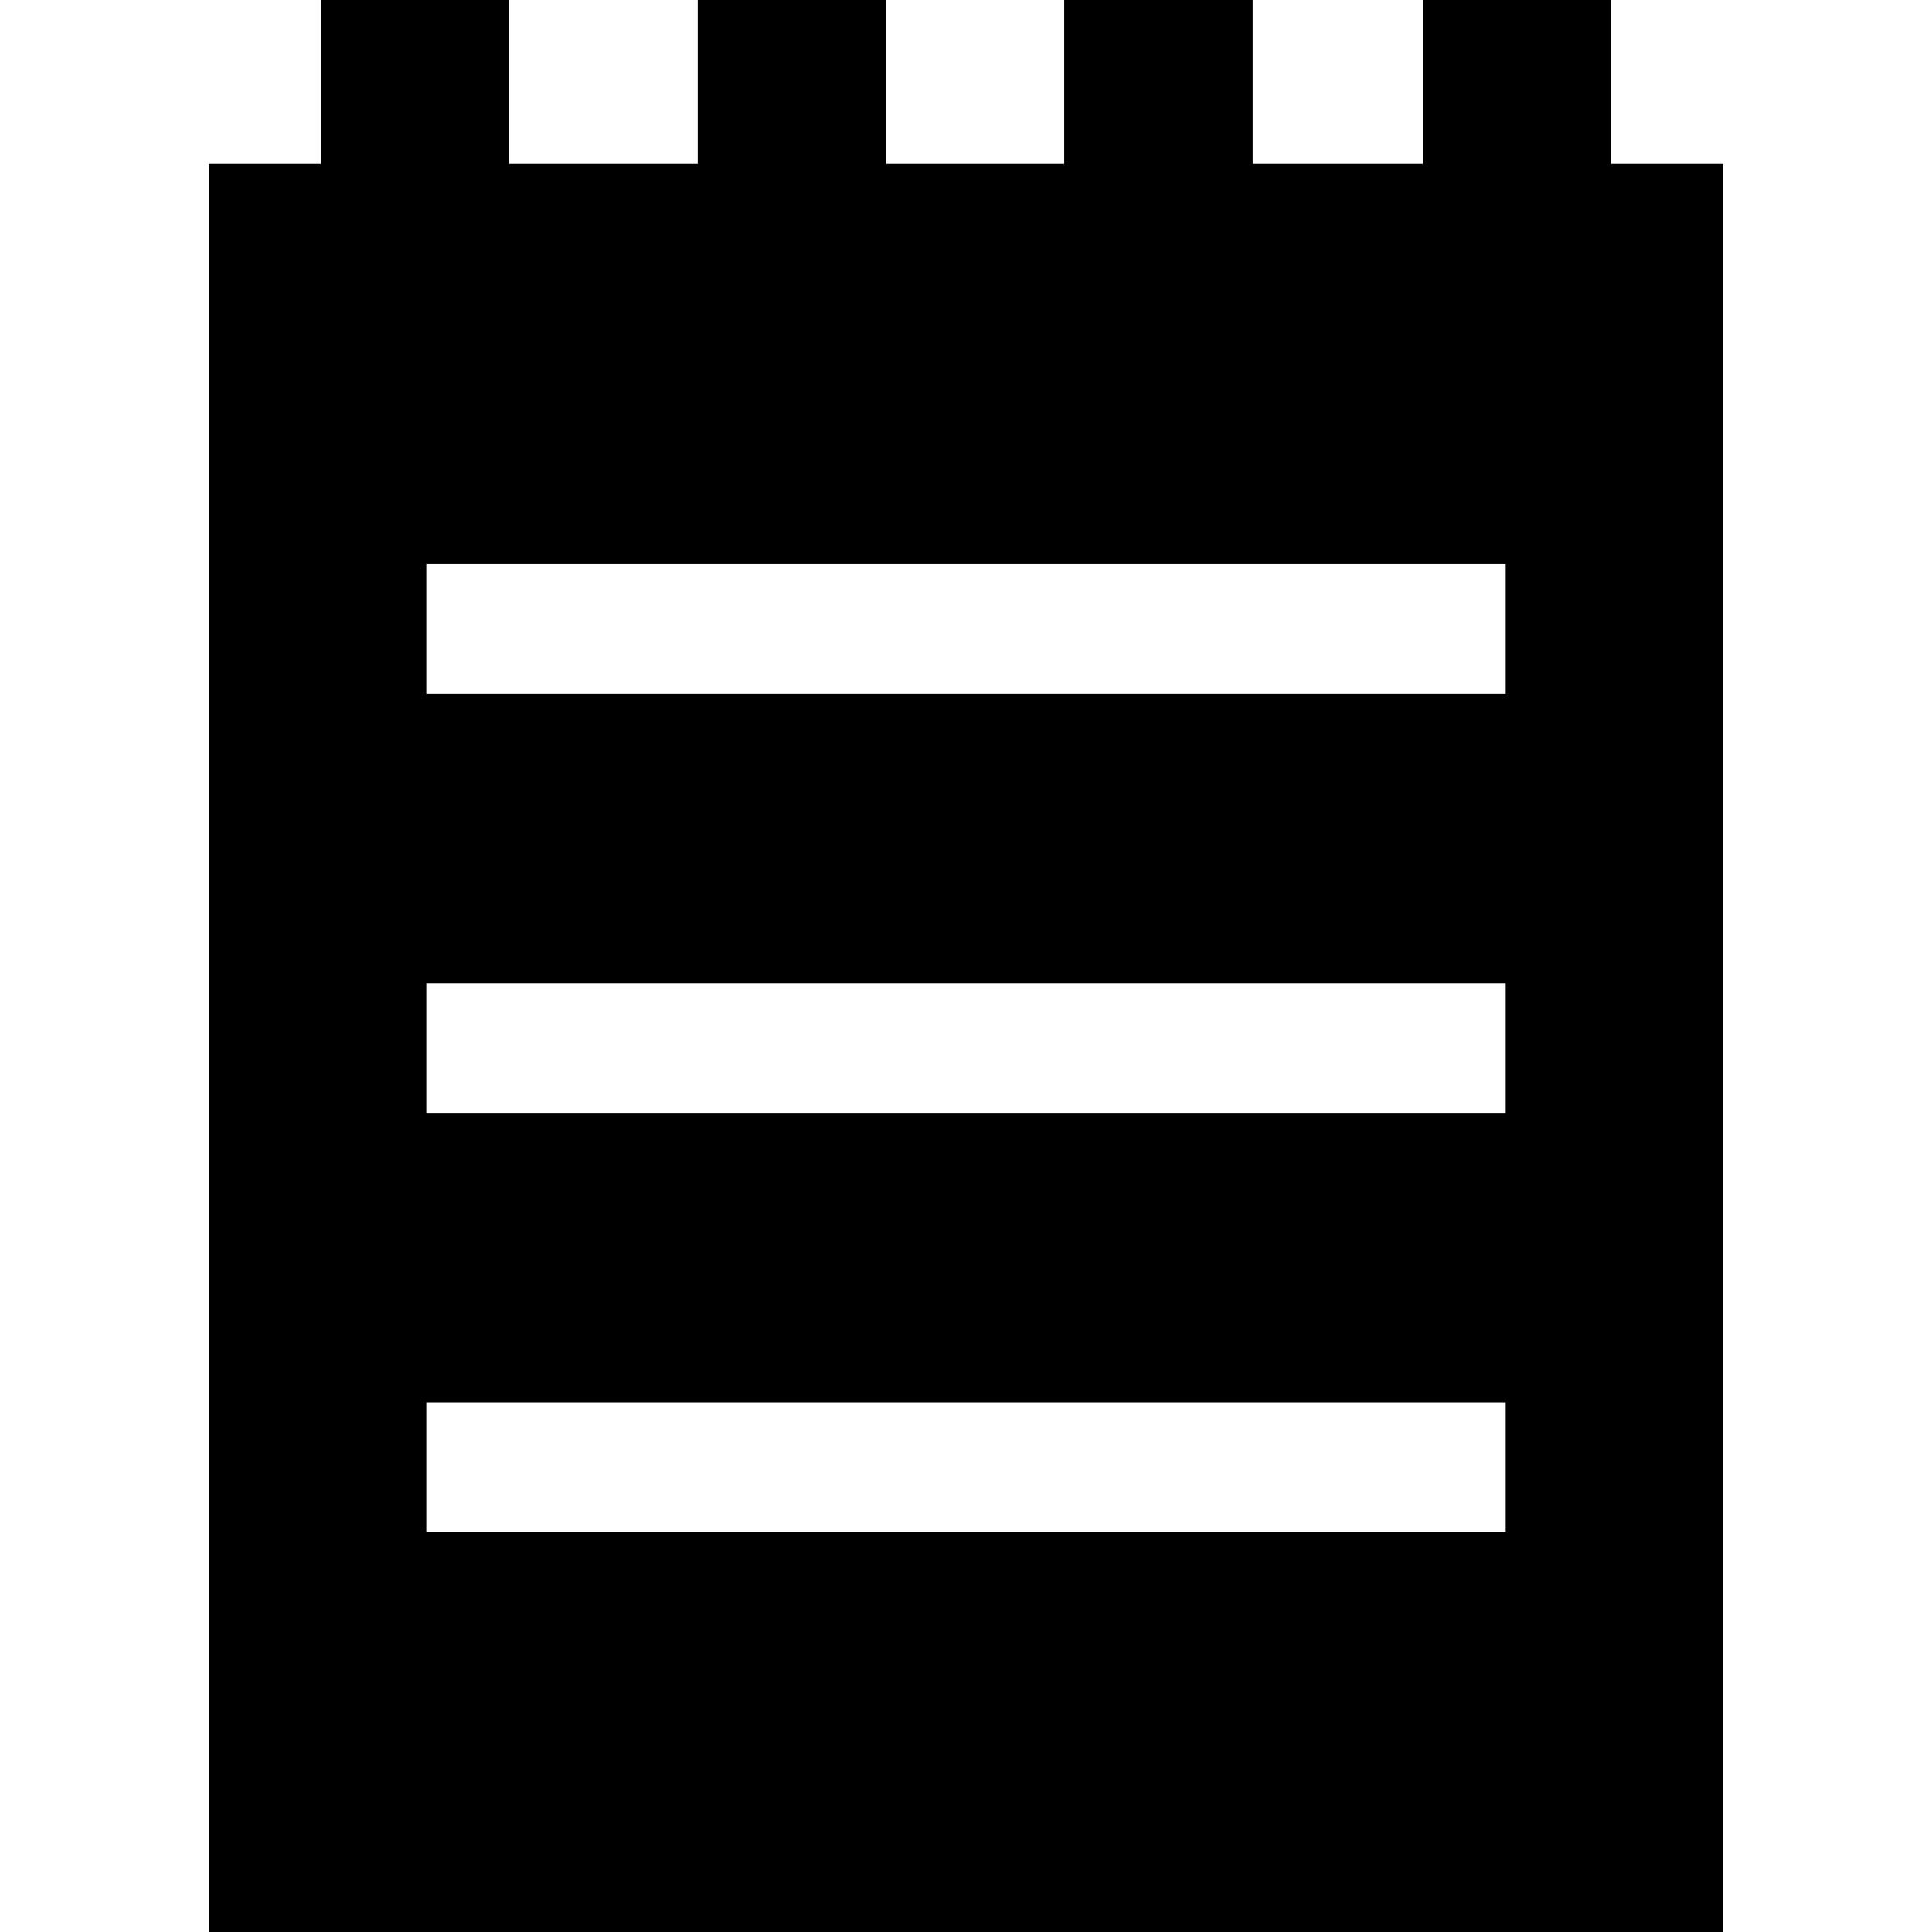<?xml version="1.0" encoding="iso-8859-1"?>
<!-- Generator: Adobe Illustrator 16.0.0, SVG Export Plug-In . SVG Version: 6.00 Build 0)  -->
<!DOCTYPE svg PUBLIC "-//W3C//DTD SVG 1.1//EN" "http://www.w3.org/Graphics/SVG/1.1/DTD/svg11.dtd">
<svg version="1.1" id="Capa_1" xmlns="http://www.w3.org/2000/svg" xmlns:xlink="http://www.w3.org/1999/xlink" x="0px" y="0px"
	 width="92.204px" height="92.204px" viewBox="0 0 92.204 92.204" style="enable-background:new 0 0 92.204 92.204;"
	 xml:space="preserve">
<g>
	<path d="M76.894,7.809V0h-8.994v7.809h-8.118V0h-8.994v7.809h-8.495V0h-8.994v7.809h-8.994V0H15.31v7.809H9.958v84.395h72.288
		V7.809H76.894z M71.858,33.115H20.345v-6.193h51.513V33.115z M71.858,53.115H20.345v-6.193h51.513V53.115z M71.858,73.115H20.345
		v-6.193h51.513V73.115z"/>
</g>
<g>
</g>
<g>
</g>
<g>
</g>
<g>
</g>
<g>
</g>
<g>
</g>
<g>
</g>
<g>
</g>
<g>
</g>
<g>
</g>
<g>
</g>
<g>
</g>
<g>
</g>
<g>
</g>
<g>
</g>
</svg>
